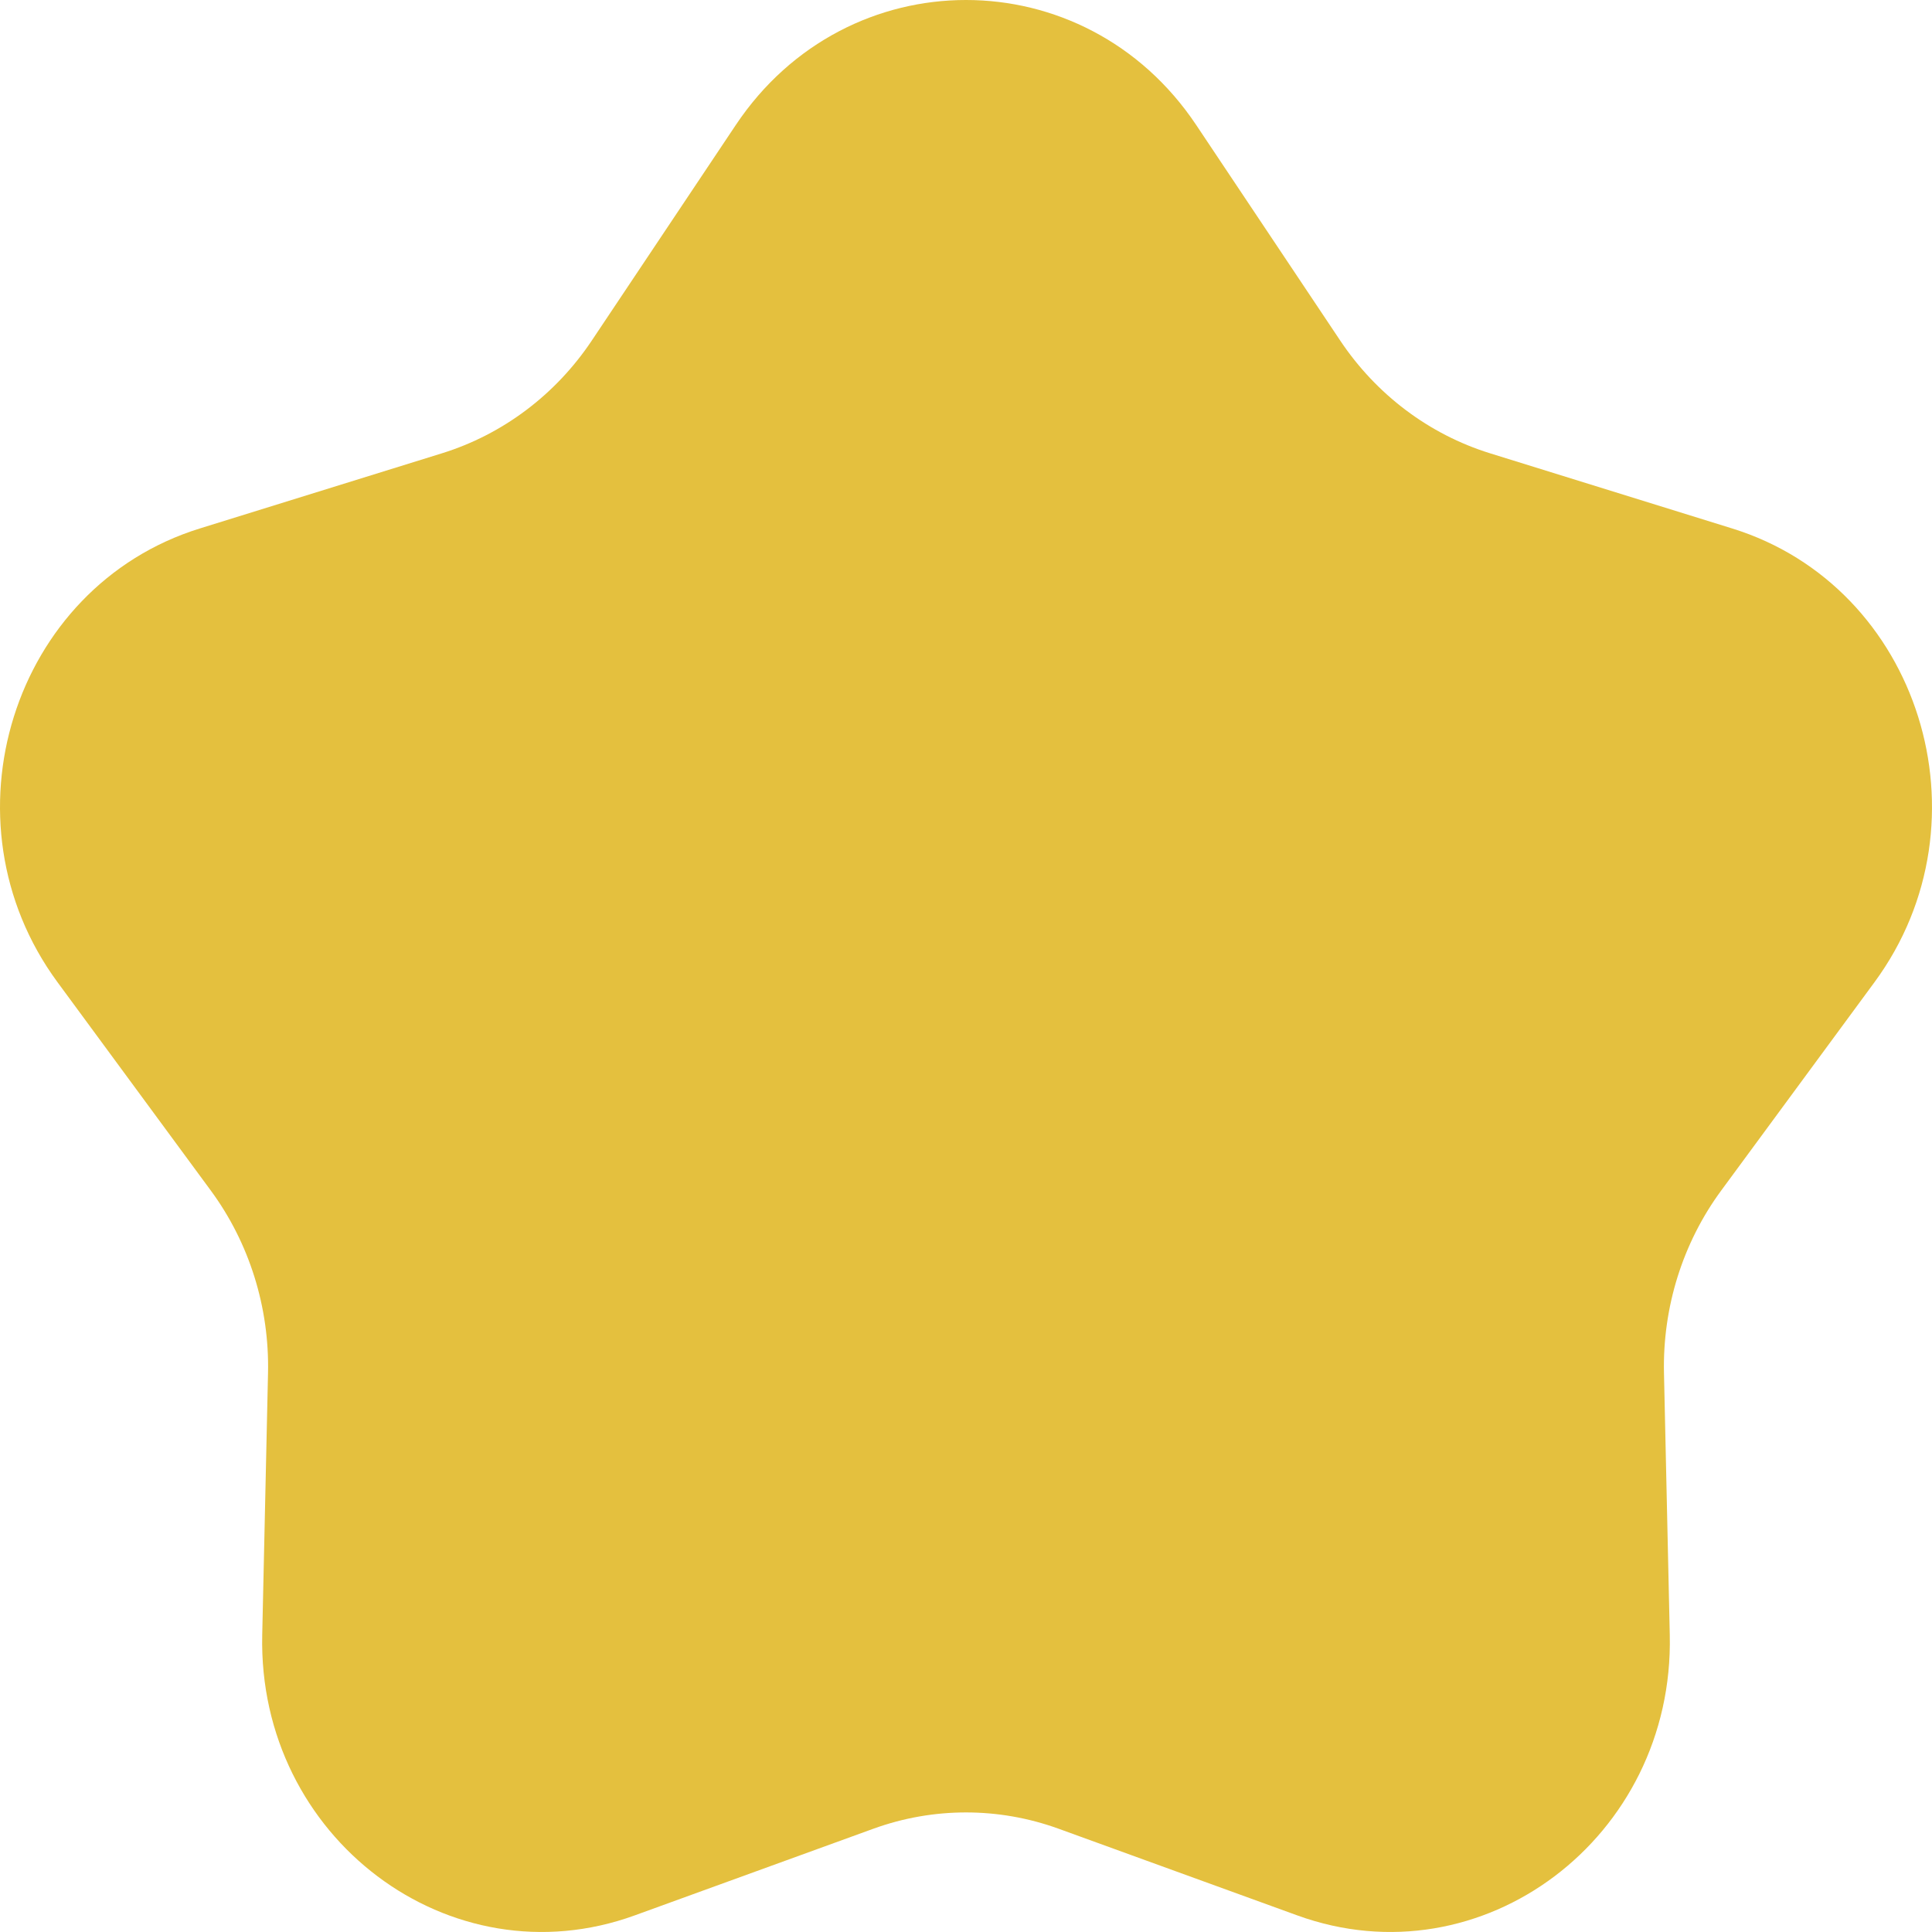 <svg width="44" height="44" viewBox="0 0 44 44" fill="none" xmlns="http://www.w3.org/2000/svg">
<path d="M16.757 2.847C19.292 -0.949 24.708 -0.949 27.243 2.847L30.521 7.754C31.344 8.987 32.547 9.892 33.933 10.323L39.451 12.036C43.719 13.361 45.392 18.697 42.691 22.368L39.199 27.114C38.322 28.306 37.863 29.772 37.896 31.27L38.028 37.237C38.13 41.852 33.749 45.149 29.545 43.622L24.109 41.648C22.744 41.153 21.256 41.153 19.891 41.648L14.455 43.622C10.251 45.149 5.87 41.852 5.972 37.237L6.104 31.27C6.137 29.772 5.678 28.306 4.801 27.114L1.309 22.368C-1.392 18.697 0.281 13.361 4.549 12.036L10.067 10.323C11.453 9.892 12.656 8.987 13.479 7.754L16.757 2.847Z" fill="#E4C03E"/>
</svg>

